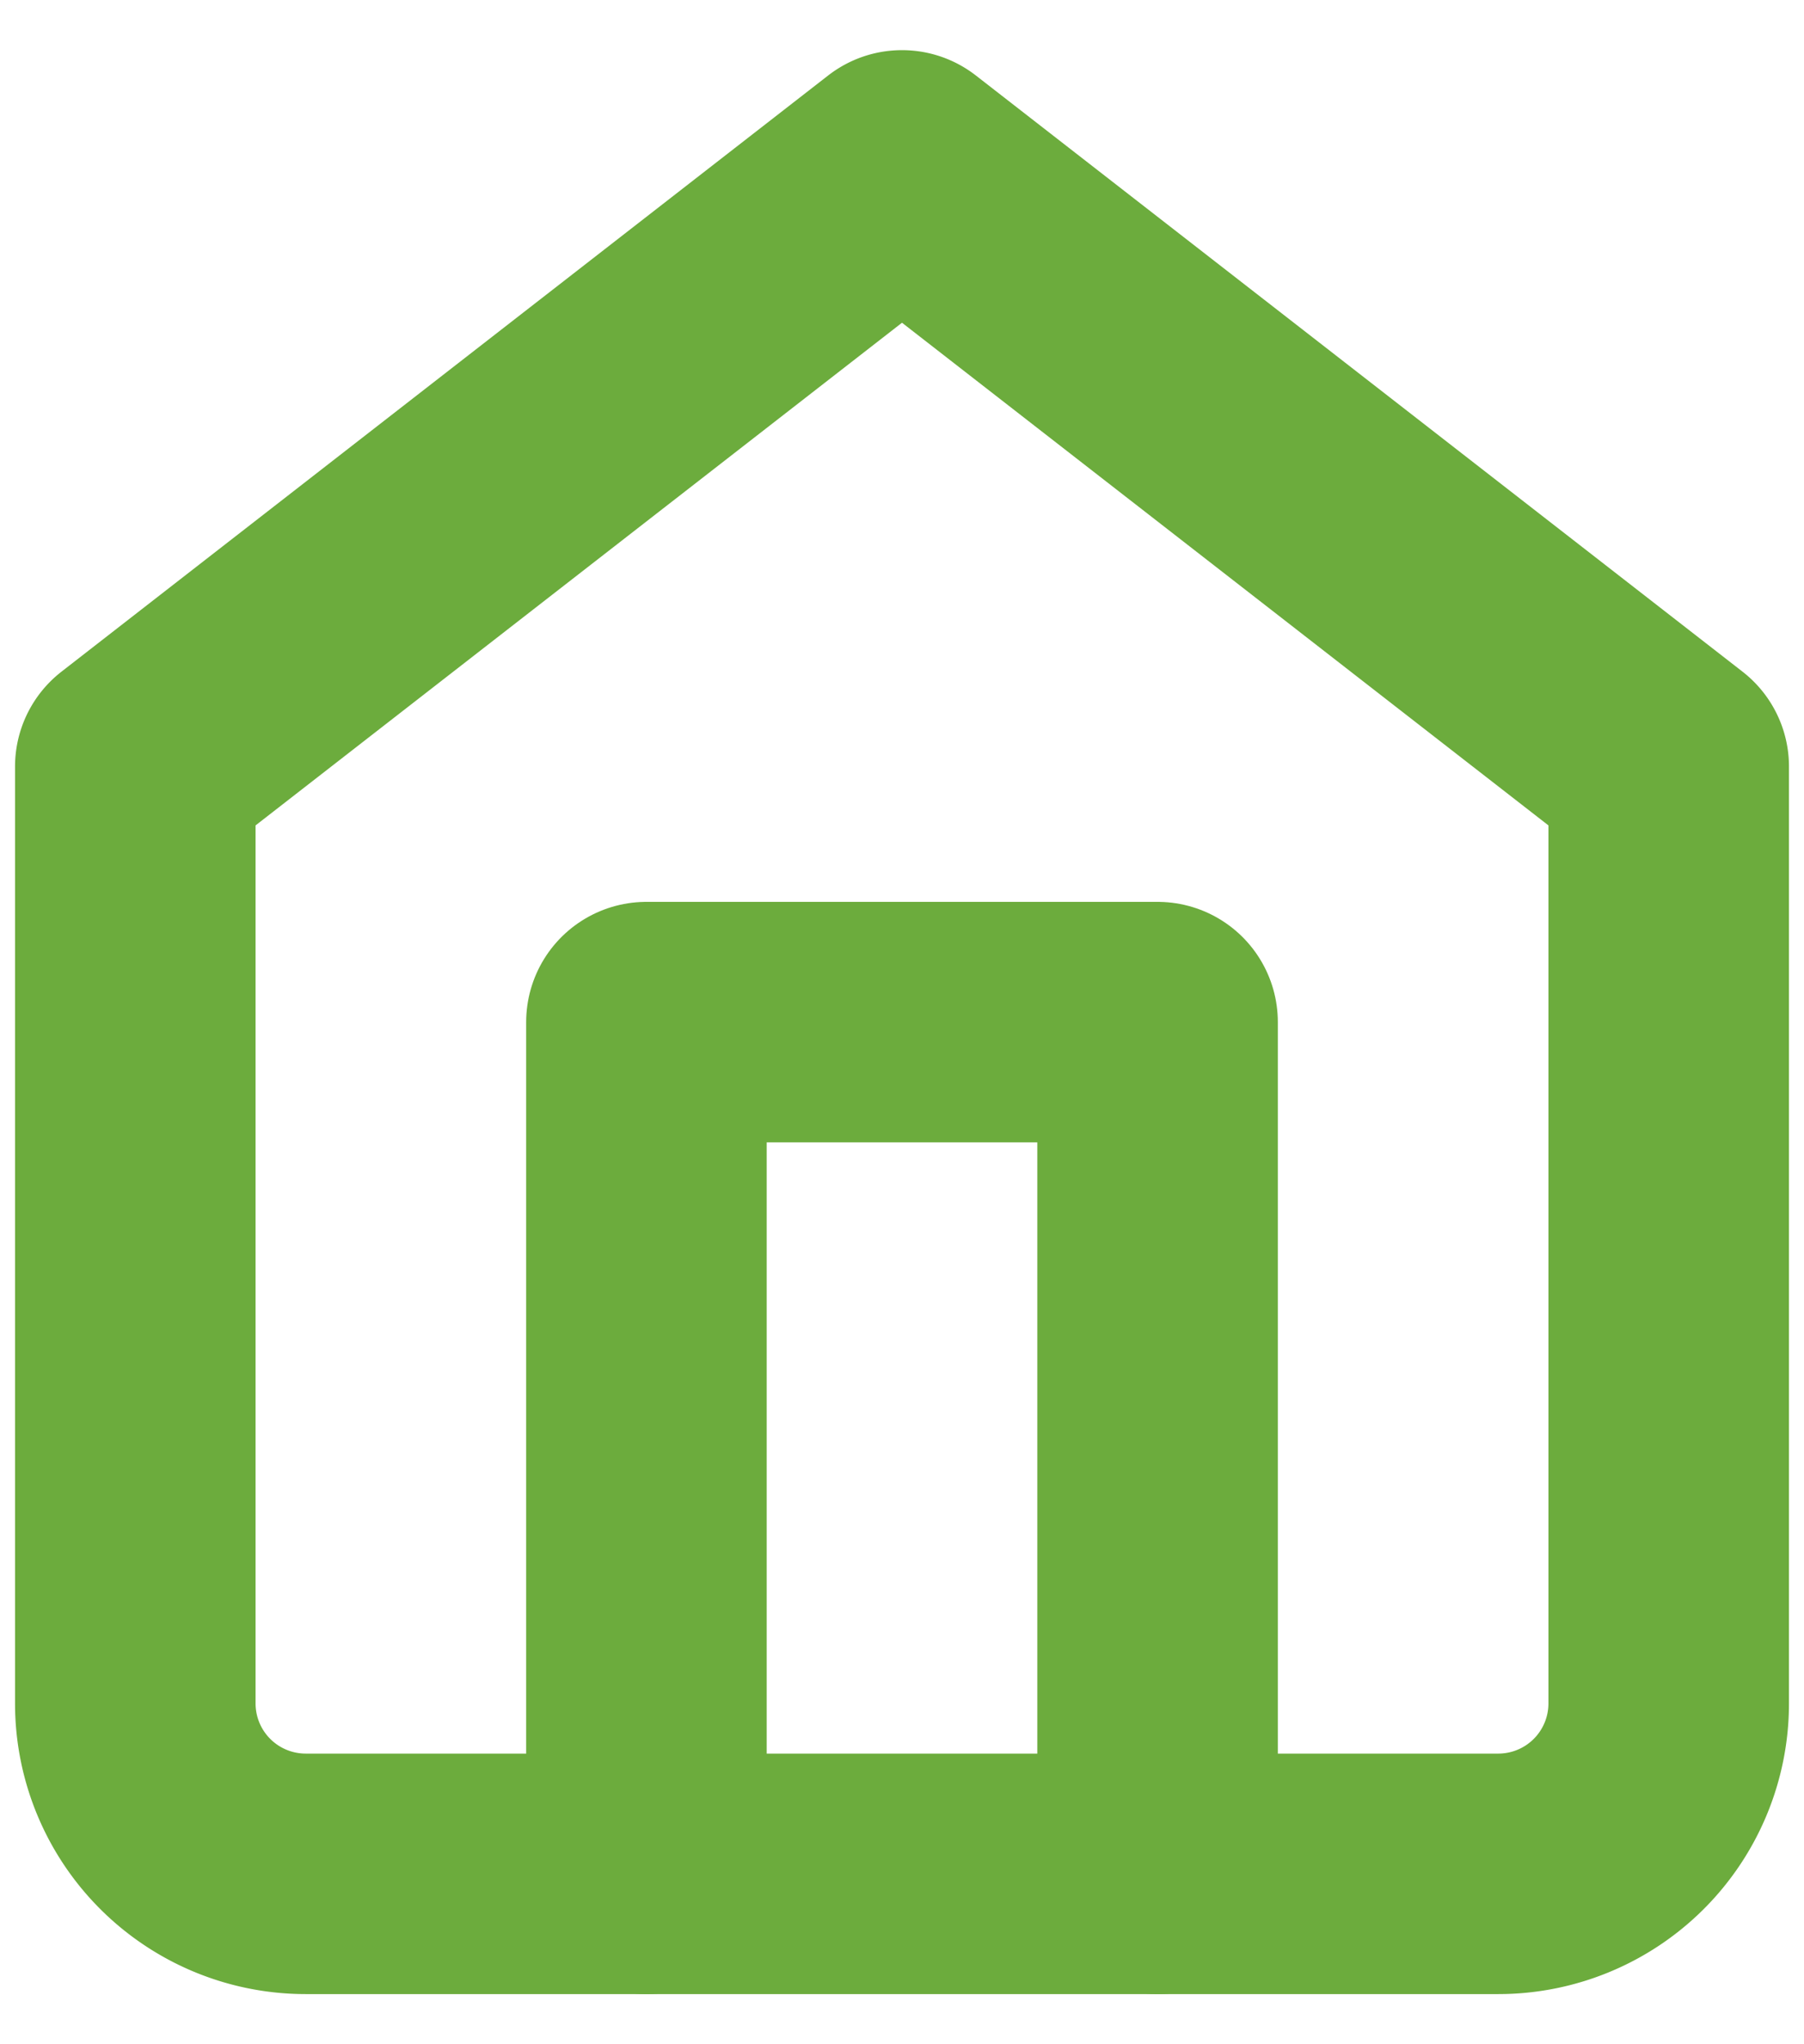 <svg width="15" height="17" fill="none" xmlns="http://www.w3.org/2000/svg"><path d="M1.125 6.375L7.5 1.417l6.375 4.958v7.791a1.417 1.417 0 01-1.417 1.417H2.542a1.417 1.417 0 01-1.417-1.417V6.375z" stroke="#6CAC3D" stroke-width="2" stroke-linecap="round" stroke-linejoin="round"/><path d="M5.375 15.583V8.5h4.25v7.083" stroke="#6CAC3D" stroke-width="2" stroke-linecap="round" stroke-linejoin="round"/></svg>